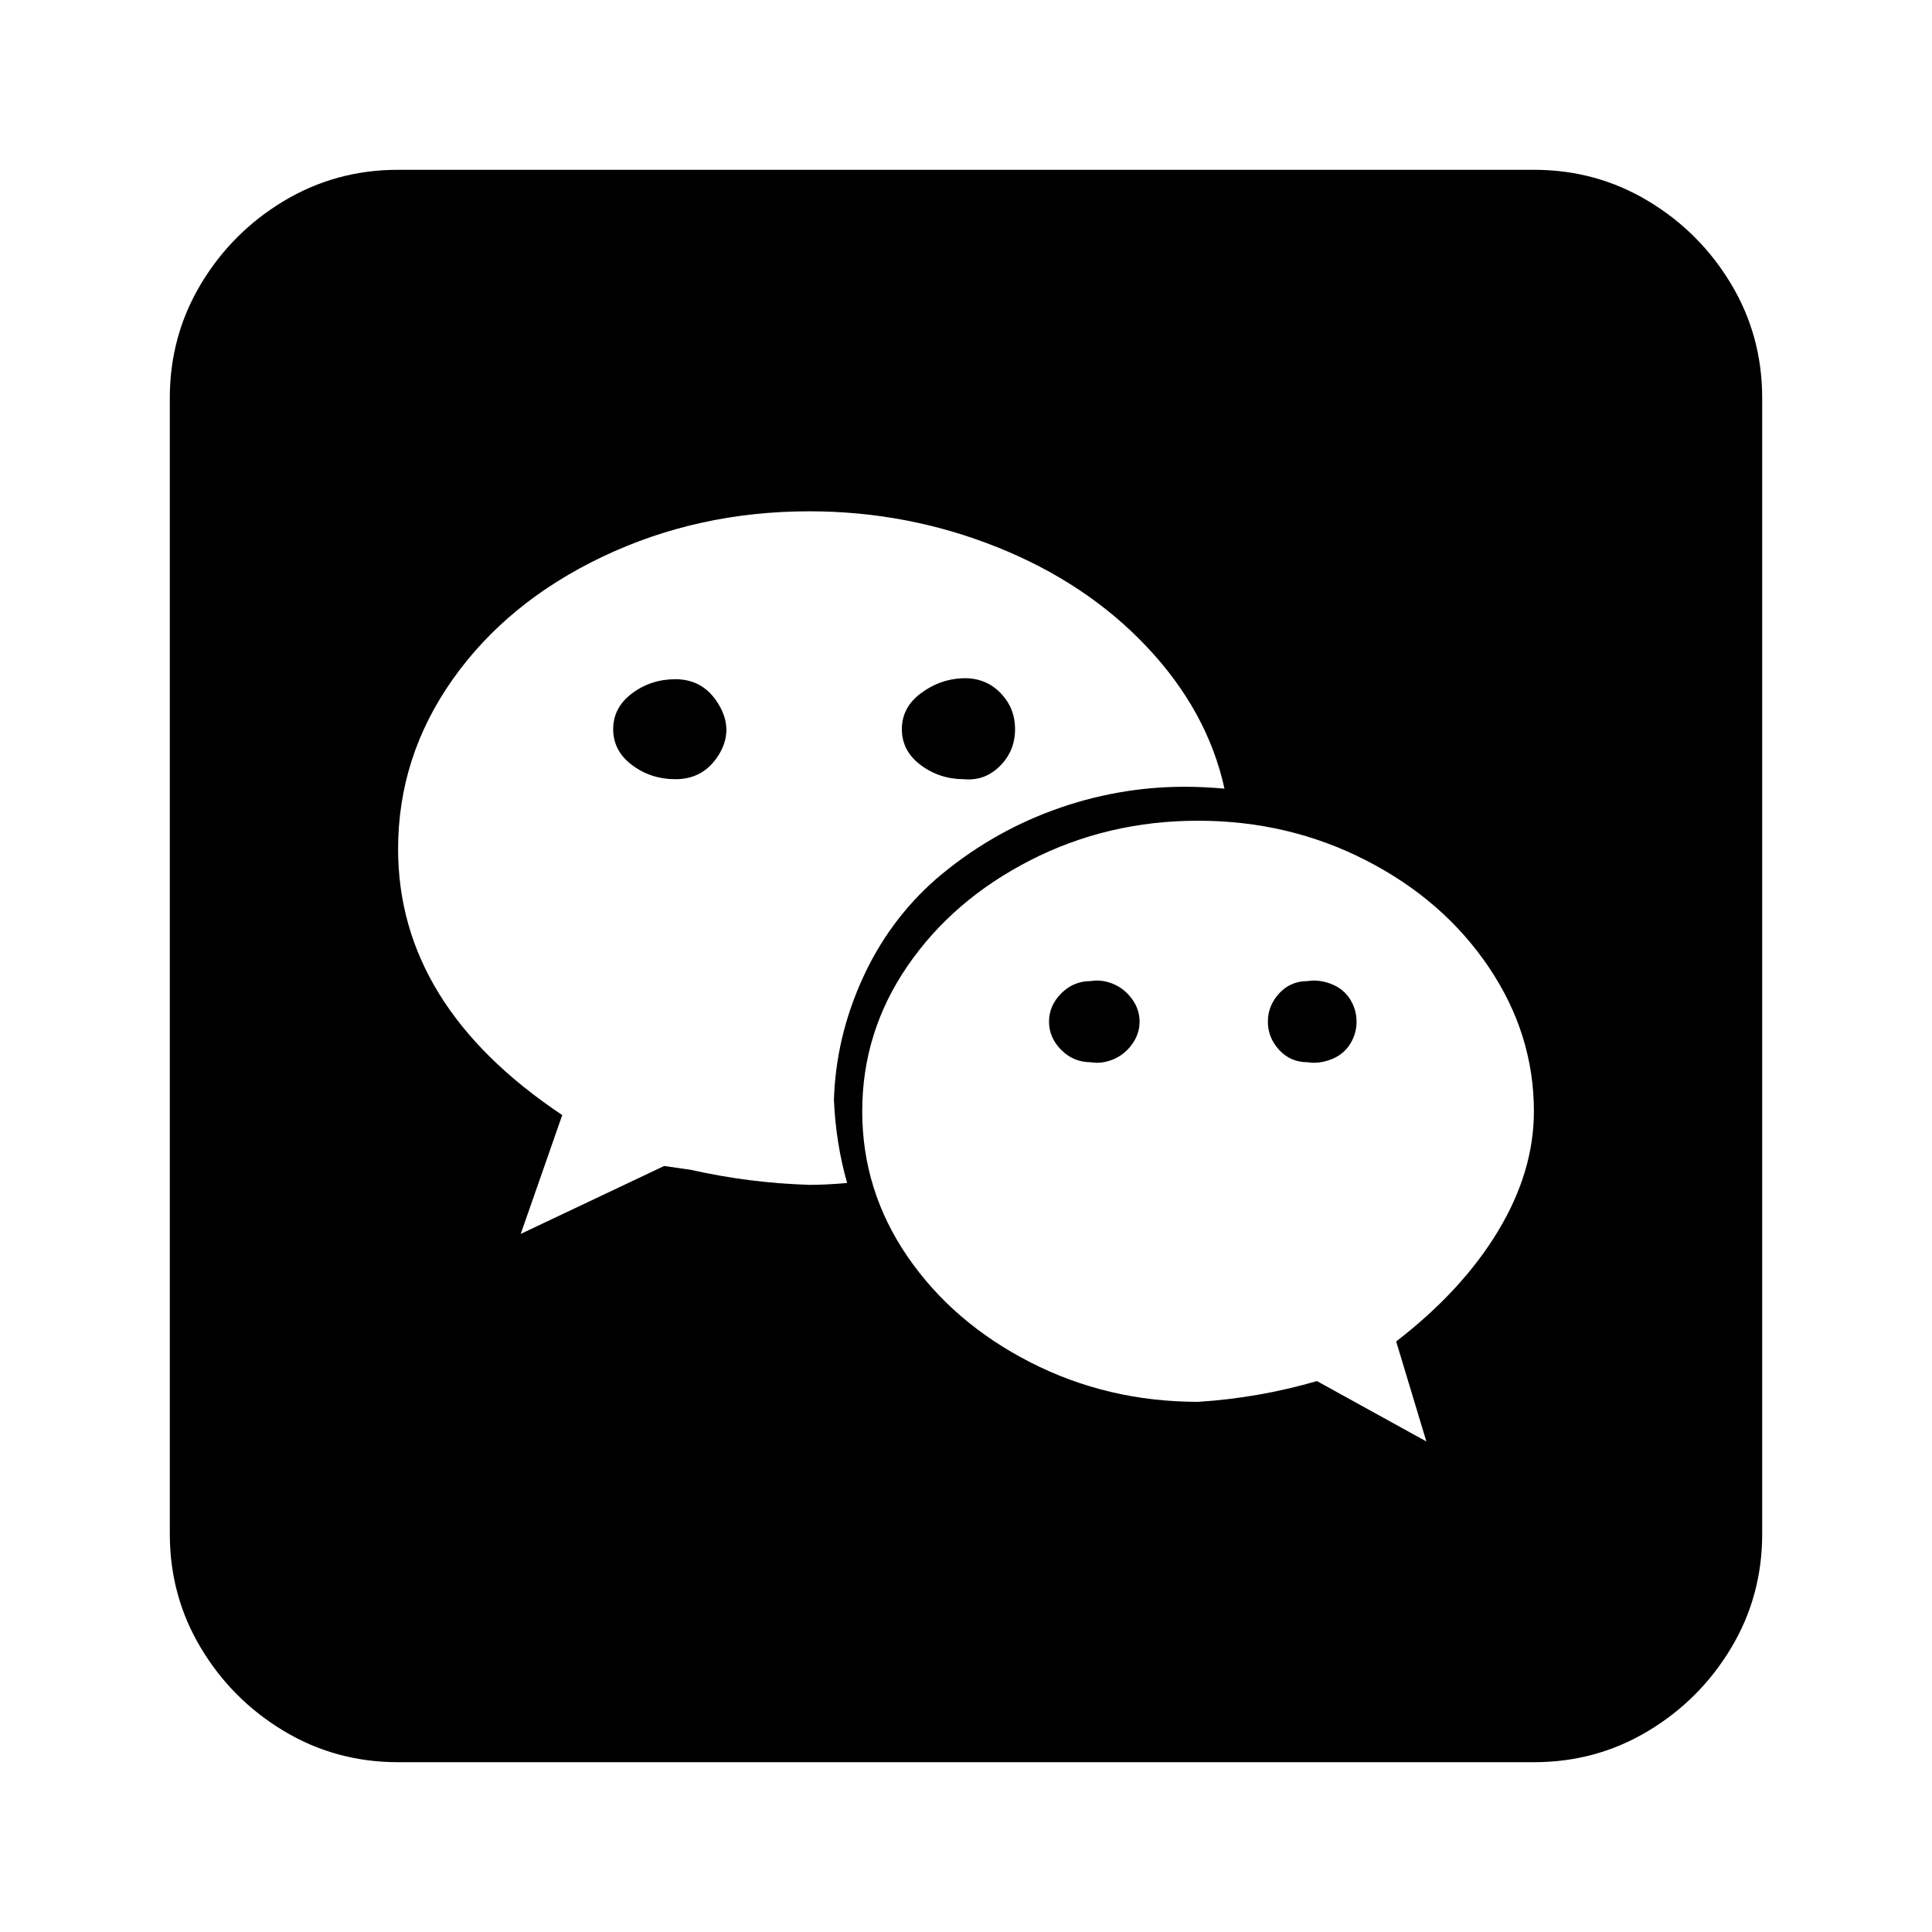 <?xml version="1.0" encoding="utf-8"?><!DOCTYPE svg PUBLIC "-//W3C//DTD SVG 1.1//EN" "http://www.w3.org/Graphics/SVG/1.1/DTD/svg11.dtd"><svg version="1.1" xmlns="http://www.w3.org/2000/svg" xmlns:xlink="http://www.w3.org/1999/xlink" x="0" y="0" width="48" height="48" viewBox="0 0 1024 1024"><path d="M813 934L813 934 211 934Q178 934 150.5 917.5 123 901 106.5 873.5 90 846 90 813L90 813 90 211Q90 178 106.5 150.5 123 123 150.5 106.5 178 90 211 90L211 90 813 90Q846 90 873.5 106.5 901 123 917.5 150.5 934 178 934 211L934 211 934 813Q934 846 917.5 873.5 901 901 873.5 917.5 846 934 813 934ZM698 732L698 732 756 764 740 711Q775 684 794 652.5 813 621 813 589L813 589Q813 548 789 512.5 765 477 724 456 683 435 635 435 587 435 546 456 505 477 481 512 457 547 457 589 457 631 481 666 505 701 546 722 587 743 635 743L635 743Q667 741 698 732L698 732ZM429 271L429 271Q370 271 319.5 295 269 319 240 360 211 401 211 450L211 450Q211 533 298 591L298 591 276 654 352 618 366 620Q397 627 429 628L429 628Q438 628 449 627L449 627Q443 606 442 583L442 583Q443 550 457 519 471 488 496 466L496 466Q524 442 558 429.5 592 417 628 417L628 417Q638 417 649 418L649 418Q640 377 608 343 576 309 528.5 290 481 271 429 271ZM693 563L693 563Q684 563 678 556.5 672 550 672 541.5 672 533 678 526.5 684 520 693 520L693 520Q699 519 705.5 521.5 712 524 715.5 529.5 719 535 719 541.5 719 548 715.5 553.5 712 559 705.5 561.5 699 564 693 563ZM578 563L578 563Q569 563 562.5 556.5 556 550 556 541.5 556 533 562.5 526.5 569 520 578 520L578 520Q584 519 590 521.5 596 524 600 529.5 604 535 604 541.5 604 548 600 553.5 596 559 590 561.5 584 564 578 563ZM511 413L511 413Q498 413 488 405.5 478 398 478 386.5 478 375 488 367.5 498 360 510 359.5 522 359 530 367 538 375 538 386.5 538 398 530 406 522 414 511 413ZM358 413L358 413Q345 413 335 405.5 325 398 325 386.5 325 375 335 367.5 345 360 358 360L358 360Q373 360 381 373.5 389 387 381 400 373 413 358 413Z"/></svg>